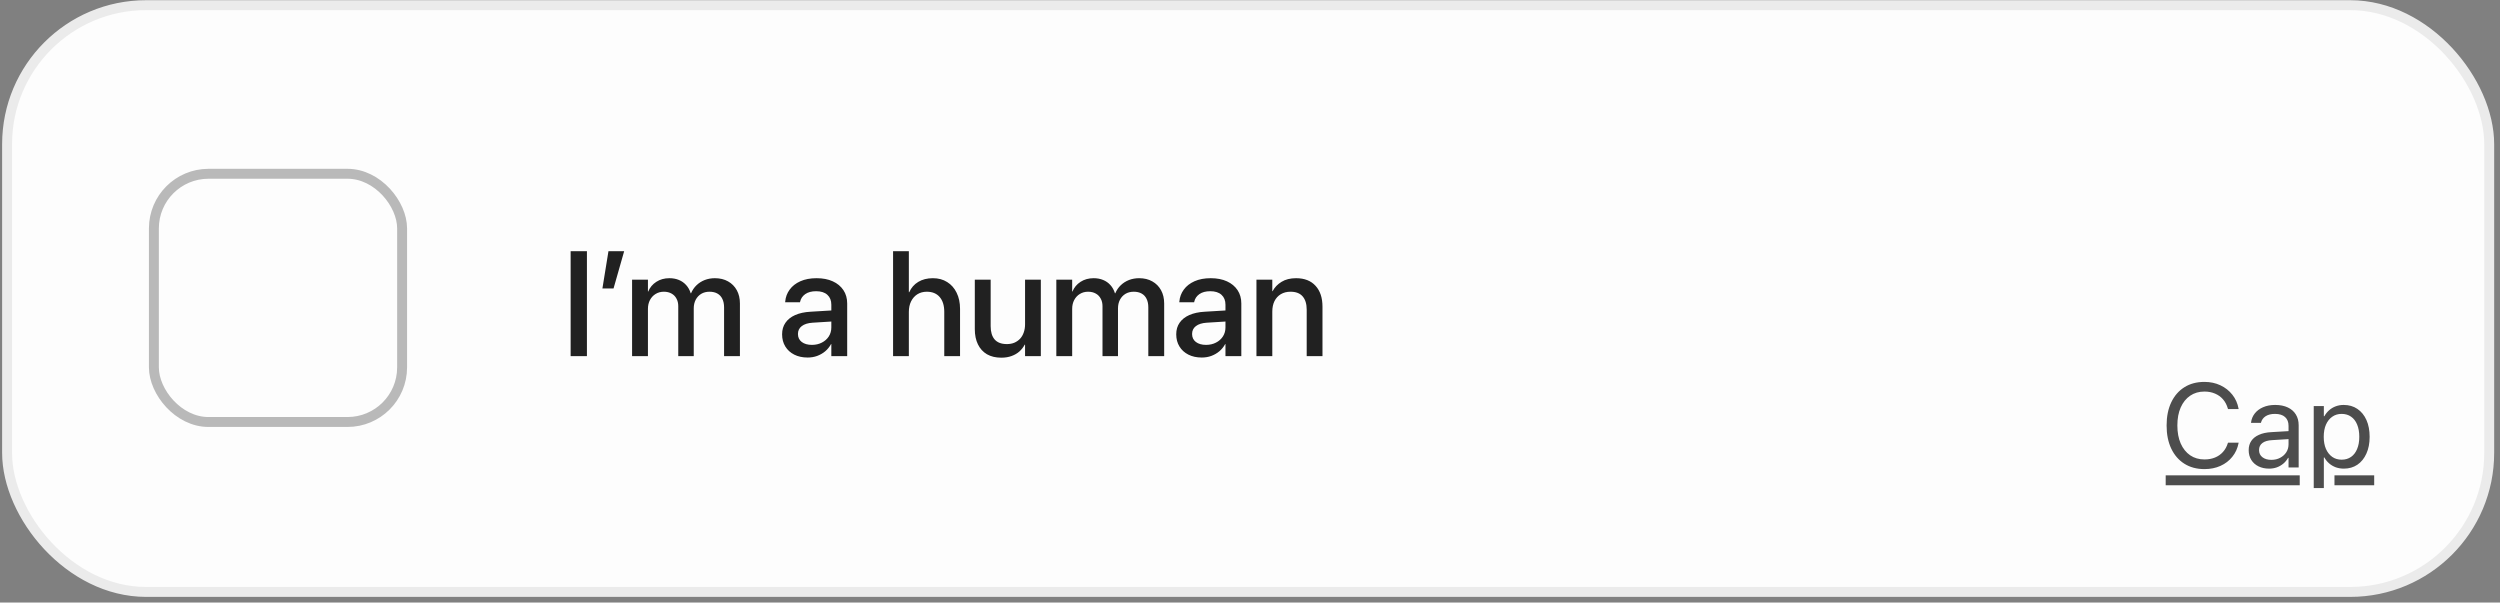 <svg width="473" height="114" viewBox="0 0 473 114" fill="none" xmlns="http://www.w3.org/2000/svg">
<rect x="0" y="0" width="473" height="114" fill="#808080" stroke="none"/>
<rect x="1.341" y="0.978" width="469.617" height="111.015" rx="26.299" fill="#FDFDFD" stroke="#EBEBEB" stroke-width="1.878"/>
<rect x="29.116" y="32.879" width="46.962" height="46.962" rx="10.332" stroke="#B9B9B9" stroke-width="1.878"/>
<path d="M107.964 67.384L107.964 47.531H111.046V67.384H107.964ZM113.977 54.575L115.119 47.531H118.091L116.082 54.575H113.977ZM119.59 67.384V52.91H122.59V55.153H122.645C122.956 54.392 123.466 53.782 124.172 53.323C124.878 52.864 125.704 52.635 126.648 52.635C127.309 52.635 127.905 52.745 128.437 52.965C128.978 53.185 129.441 53.511 129.827 53.942C130.212 54.364 130.496 54.878 130.68 55.483H130.748C130.996 54.896 131.34 54.392 131.78 53.97C132.23 53.538 132.748 53.208 133.335 52.979C133.931 52.75 134.573 52.635 135.261 52.635C136.215 52.635 137.045 52.837 137.751 53.24C138.458 53.635 139.008 54.19 139.402 54.905C139.797 55.621 139.994 56.46 139.994 57.423V67.384H136.995V58.152C136.995 57.519 136.885 56.983 136.664 56.542C136.453 56.102 136.142 55.767 135.729 55.538C135.325 55.309 134.825 55.194 134.229 55.194C133.642 55.194 133.124 55.327 132.674 55.593C132.234 55.859 131.886 56.231 131.629 56.708C131.381 57.184 131.257 57.726 131.257 58.331V67.384H128.327V57.932C128.327 57.373 128.212 56.891 127.983 56.487C127.763 56.075 127.451 55.758 127.047 55.538C126.644 55.309 126.158 55.194 125.589 55.194C125.011 55.194 124.493 55.336 124.034 55.621C123.585 55.896 123.232 56.276 122.975 56.763C122.718 57.249 122.59 57.808 122.59 58.441V67.384H119.59ZM152.803 67.645C151.84 67.645 150.996 67.462 150.272 67.095C149.547 66.728 148.983 66.215 148.579 65.554C148.176 64.894 147.974 64.132 147.974 63.27V63.243C147.974 62.399 148.185 61.674 148.607 61.069C149.029 60.454 149.639 59.968 150.437 59.611C151.244 59.253 152.216 59.042 153.353 58.978L158.829 58.647V60.739L153.752 61.055C152.863 61.11 152.175 61.326 151.689 61.702C151.212 62.069 150.973 62.559 150.973 63.174V63.202C150.973 63.834 151.212 64.334 151.689 64.701C152.175 65.068 152.817 65.251 153.615 65.251C154.312 65.251 154.936 65.109 155.486 64.825C156.045 64.541 156.486 64.151 156.807 63.656C157.128 63.151 157.288 62.587 157.288 61.963V57.657C157.288 56.859 157.041 56.235 156.545 55.786C156.05 55.327 155.339 55.098 154.413 55.098C153.56 55.098 152.872 55.281 152.349 55.648C151.835 56.015 151.514 56.487 151.386 57.065L151.358 57.189H148.552L148.565 57.038C148.639 56.203 148.919 55.456 149.405 54.795C149.891 54.126 150.565 53.598 151.427 53.213C152.289 52.828 153.312 52.635 154.495 52.635C155.679 52.635 156.701 52.832 157.563 53.227C158.426 53.621 159.095 54.176 159.572 54.891C160.049 55.607 160.288 56.446 160.288 57.409V67.384H157.288V65.1H157.233C156.949 65.623 156.582 66.077 156.133 66.462C155.683 66.838 155.174 67.132 154.605 67.343C154.046 67.545 153.445 67.645 152.803 67.645ZM168.969 67.384V47.531H171.955V55.29H172.024C172.4 54.447 172.968 53.795 173.73 53.337C174.5 52.869 175.426 52.635 176.509 52.635C177.545 52.635 178.444 52.878 179.205 53.364C179.976 53.841 180.572 54.515 180.994 55.387C181.425 56.258 181.641 57.276 181.641 58.441V67.384H178.655V59.005C178.655 57.804 178.366 56.868 177.788 56.198C177.21 55.529 176.399 55.194 175.353 55.194C174.674 55.194 174.078 55.355 173.564 55.676C173.06 55.997 172.666 56.441 172.381 57.01C172.097 57.579 171.955 58.244 171.955 59.005V67.384H168.969ZM189.442 67.673C188.387 67.673 187.483 67.457 186.731 67.026C185.988 66.586 185.42 65.962 185.025 65.155C184.631 64.348 184.434 63.389 184.434 62.28V52.91H187.433V61.716C187.433 62.807 187.685 63.646 188.19 64.233C188.703 64.811 189.474 65.1 190.501 65.1C191.033 65.1 191.505 65.013 191.918 64.839C192.34 64.655 192.702 64.403 193.005 64.082C193.308 63.752 193.537 63.357 193.693 62.899C193.858 62.431 193.941 61.917 193.941 61.358V52.91H196.926V67.384H193.941V65.21H193.872C193.624 65.687 193.294 66.114 192.881 66.49C192.469 66.857 191.973 67.146 191.395 67.356C190.827 67.567 190.175 67.673 189.442 67.673ZM199.857 67.384V52.91H202.856V55.153H202.911C203.223 54.392 203.732 53.782 204.438 53.323C205.145 52.864 205.97 52.635 206.915 52.635C207.575 52.635 208.171 52.745 208.703 52.965C209.245 53.185 209.708 53.511 210.093 53.942C210.478 54.364 210.763 54.878 210.946 55.483H211.015C211.263 54.896 211.606 54.392 212.047 53.97C212.496 53.538 213.014 53.208 213.601 52.979C214.198 52.75 214.84 52.635 215.528 52.635C216.482 52.635 217.312 52.837 218.018 53.24C218.724 53.635 219.275 54.19 219.669 54.905C220.063 55.621 220.261 56.46 220.261 57.423V67.384H217.261V58.152C217.261 57.519 217.151 56.983 216.931 56.542C216.72 56.102 216.408 55.767 215.995 55.538C215.592 55.309 215.092 55.194 214.496 55.194C213.909 55.194 213.39 55.327 212.941 55.593C212.501 55.859 212.152 56.231 211.895 56.708C211.648 57.184 211.524 57.726 211.524 58.331V67.384H208.593V57.932C208.593 57.373 208.479 56.891 208.249 56.487C208.029 56.075 207.717 55.758 207.314 55.538C206.91 55.309 206.424 55.194 205.855 55.194C205.278 55.194 204.759 55.336 204.301 55.621C203.851 55.896 203.498 56.276 203.241 56.763C202.985 57.249 202.856 57.808 202.856 58.441V67.384H199.857ZM227.374 67.645C226.411 67.645 225.567 67.462 224.842 67.095C224.117 66.728 223.553 66.215 223.15 65.554C222.746 64.894 222.544 64.132 222.544 63.27V63.243C222.544 62.399 222.755 61.674 223.177 61.069C223.599 60.454 224.209 59.968 225.007 59.611C225.814 59.253 226.787 59.042 227.924 58.978L233.4 58.647V60.739L228.323 61.055C227.433 61.11 226.745 61.326 226.259 61.702C225.782 62.069 225.544 62.559 225.544 63.174V63.202C225.544 63.834 225.782 64.334 226.259 64.701C226.745 65.068 227.387 65.251 228.185 65.251C228.882 65.251 229.506 65.109 230.057 64.825C230.616 64.541 231.056 64.151 231.377 63.656C231.698 63.151 231.859 62.587 231.859 61.963V57.657C231.859 56.859 231.611 56.235 231.116 55.786C230.621 55.327 229.91 55.098 228.983 55.098C228.13 55.098 227.442 55.281 226.92 55.648C226.406 56.015 226.085 56.487 225.957 57.065L225.929 57.189H223.122L223.136 57.038C223.209 56.203 223.489 55.456 223.975 54.795C224.461 54.126 225.136 53.598 225.998 53.213C226.86 52.828 227.883 52.635 229.066 52.635C230.249 52.635 231.272 52.832 232.134 53.227C232.996 53.621 233.666 54.176 234.143 54.891C234.62 55.607 234.858 56.446 234.858 57.409V67.384H231.859V65.1H231.804C231.52 65.623 231.153 66.077 230.703 66.462C230.254 66.838 229.745 67.132 229.176 67.343C228.616 67.545 228.016 67.645 227.374 67.645ZM237.72 67.384V52.91H240.719V55.098H240.774C241.16 54.364 241.724 53.772 242.467 53.323C243.21 52.864 244.127 52.635 245.218 52.635C246.805 52.635 248.034 53.117 248.906 54.08C249.777 55.034 250.213 56.345 250.213 58.015V67.384H247.227V58.592C247.227 57.501 246.97 56.662 246.457 56.075C245.952 55.488 245.186 55.194 244.159 55.194C243.462 55.194 242.852 55.35 242.329 55.662C241.815 55.974 241.416 56.409 241.132 56.969C240.857 57.528 240.719 58.189 240.719 58.95V67.384H237.72Z" fill="#212121"/>
<path d="M417.087 88.754C415.627 88.754 414.361 88.417 413.29 87.742C412.218 87.067 411.389 86.113 410.802 84.88C410.215 83.647 409.922 82.191 409.922 80.51V80.488C409.922 78.808 410.215 77.351 410.802 76.118C411.389 74.886 412.215 73.936 413.279 73.268C414.35 72.593 415.616 72.255 417.076 72.255C418.184 72.255 419.189 72.468 420.092 72.894C421.002 73.319 421.758 73.913 422.359 74.677C422.961 75.432 423.354 76.313 423.537 77.318L423.548 77.395H421.545L421.49 77.241C421.299 76.581 420.998 76.016 420.587 75.546C420.176 75.076 419.674 74.717 419.079 74.468C418.485 74.211 417.817 74.082 417.076 74.082C416.041 74.082 415.139 74.346 414.368 74.875C413.605 75.396 413.011 76.137 412.585 77.098C412.167 78.052 411.958 79.182 411.958 80.488V80.51C411.958 81.809 412.167 82.939 412.585 83.9C413.011 84.862 413.605 85.606 414.368 86.135C415.139 86.663 416.045 86.927 417.087 86.927C417.828 86.927 418.492 86.806 419.079 86.564C419.674 86.322 420.176 85.969 420.587 85.507C421.006 85.045 421.314 84.484 421.512 83.823L421.545 83.757H423.548L423.537 83.834C423.346 84.825 422.95 85.691 422.348 86.432C421.754 87.173 421.006 87.745 420.103 88.149C419.208 88.552 418.202 88.754 417.087 88.754ZM429.316 88.666C428.567 88.666 427.899 88.523 427.312 88.237C426.733 87.951 426.278 87.547 425.948 87.026C425.617 86.498 425.452 85.882 425.452 85.177V85.155C425.452 84.48 425.617 83.9 425.948 83.416C426.278 82.932 426.758 82.55 427.389 82.271C428.02 81.985 428.78 81.816 429.668 81.765L433.949 81.512V83.02L429.888 83.273C429.073 83.317 428.457 83.5 428.039 83.823C427.621 84.146 427.411 84.586 427.411 85.144V85.166C427.411 85.731 427.624 86.179 428.05 86.509C428.483 86.839 429.044 87.004 429.734 87.004C430.358 87.004 430.912 86.876 431.396 86.619C431.888 86.362 432.276 86.014 432.563 85.573C432.849 85.126 432.992 84.623 432.992 84.065V80.565C432.992 79.853 432.772 79.299 432.331 78.903C431.891 78.507 431.256 78.309 430.427 78.309C429.701 78.309 429.11 78.456 428.655 78.749C428.208 79.043 427.918 79.439 427.786 79.938L427.775 80.004H425.893L425.904 79.905C425.984 79.281 426.215 78.723 426.597 78.232C426.986 77.733 427.507 77.34 428.16 77.054C428.82 76.761 429.587 76.614 430.46 76.614C431.392 76.614 432.188 76.772 432.849 77.087C433.509 77.395 434.015 77.836 434.368 78.408C434.727 78.98 434.907 79.663 434.907 80.455V88.446H432.992V86.63H432.904C432.669 87.048 432.368 87.411 432.001 87.72C431.642 88.02 431.234 88.255 430.779 88.424C430.325 88.585 429.837 88.666 429.316 88.666ZM437.758 92.342V76.834H439.673V78.749H439.772C440.014 78.309 440.315 77.931 440.675 77.615C441.034 77.3 441.445 77.054 441.907 76.878C442.377 76.702 442.883 76.614 443.426 76.614C444.417 76.614 445.279 76.863 446.013 77.362C446.754 77.861 447.326 78.562 447.73 79.465C448.133 80.367 448.335 81.424 448.335 82.635V82.656C448.335 83.867 448.13 84.924 447.719 85.826C447.315 86.729 446.747 87.43 446.013 87.929C445.286 88.42 444.432 88.666 443.448 88.666C442.913 88.666 442.406 88.582 441.929 88.413C441.46 88.237 441.041 87.991 440.675 87.676C440.308 87.36 440.007 86.986 439.772 86.553H439.673V92.342H437.758ZM443.03 86.971C443.727 86.971 444.325 86.795 444.824 86.443C445.323 86.091 445.705 85.592 445.969 84.946C446.24 84.3 446.376 83.537 446.376 82.656V82.635C446.376 81.739 446.24 80.969 445.969 80.323C445.705 79.677 445.323 79.182 444.824 78.837C444.325 78.485 443.727 78.309 443.03 78.309C442.355 78.309 441.764 78.489 441.258 78.848C440.752 79.2 440.355 79.699 440.069 80.345C439.79 80.991 439.651 81.754 439.651 82.635V82.656C439.651 83.53 439.79 84.289 440.069 84.935C440.355 85.581 440.752 86.083 441.258 86.443C441.764 86.795 442.355 86.971 443.03 86.971Z" fill="#4D4D4D"/>
<rect x="409.748" y="89.935" width="25.36" height="1.878" fill="#4D4D4D"/>
<rect x="441.682" y="89.934" width="7.514" height="1.878" fill="#4D4D4D"/>
</svg>

